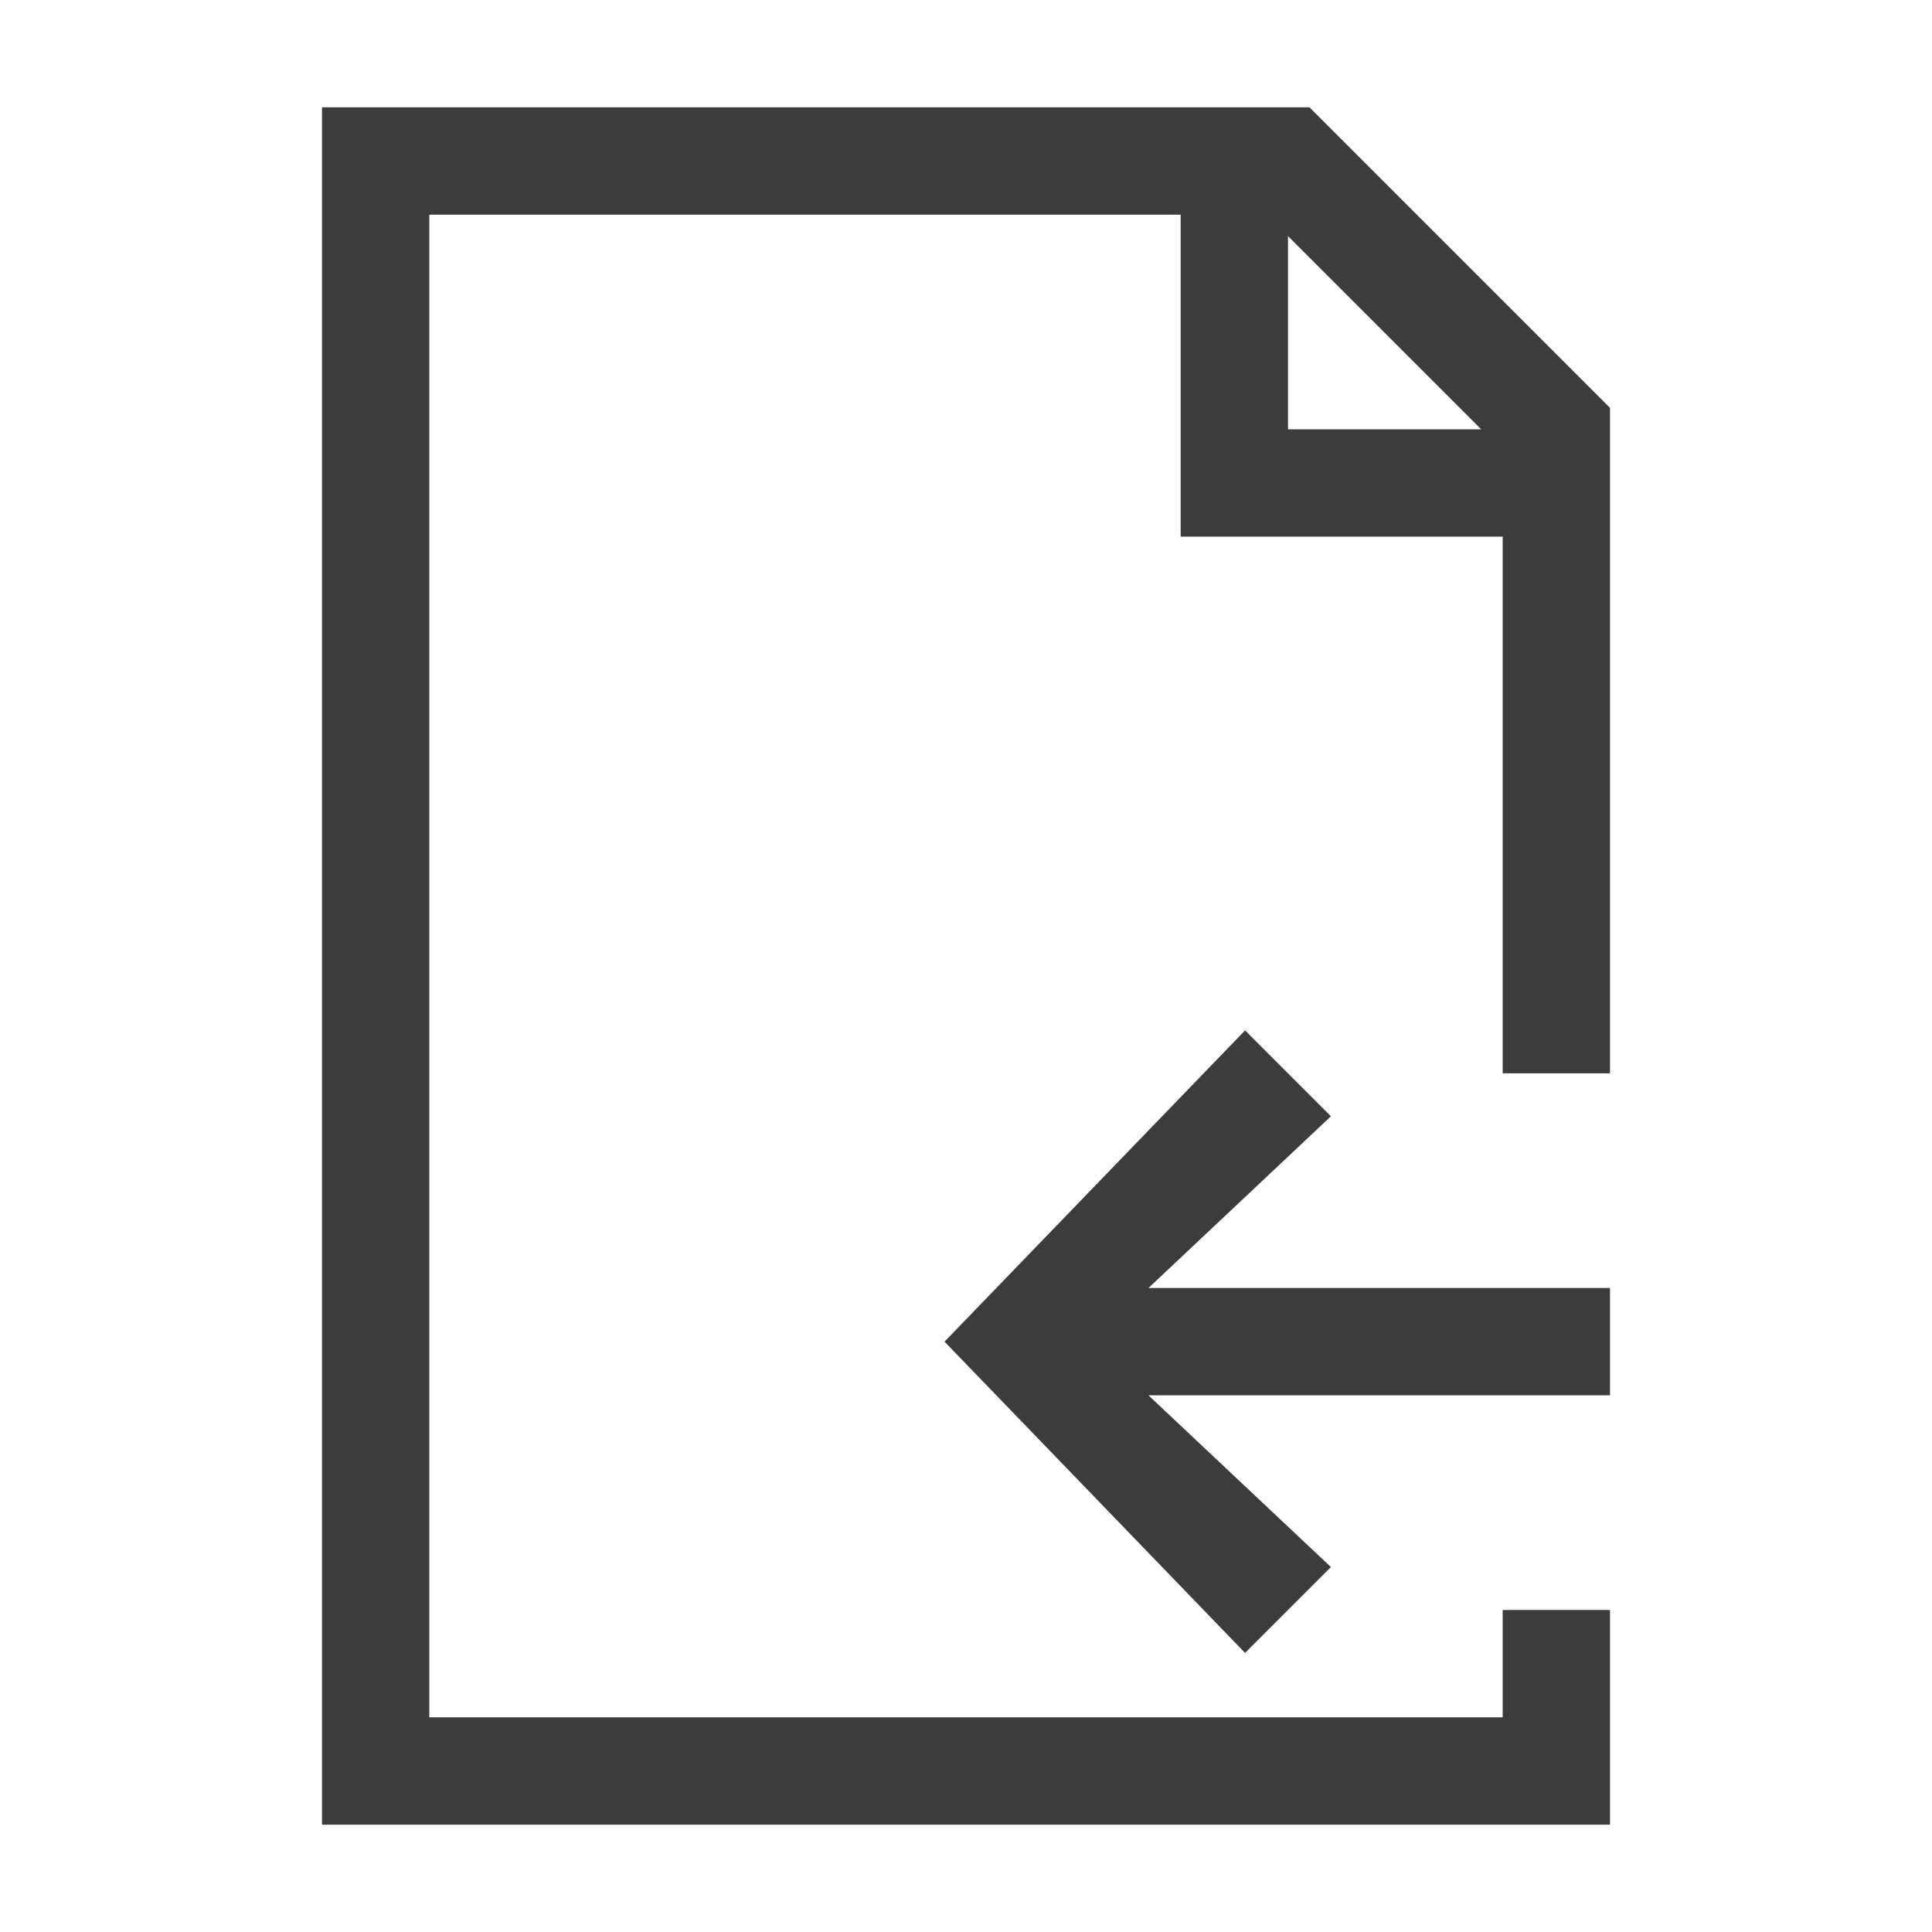 <?xml version="1.0" encoding="utf-8"?>
<!-- Generator: Adobe Illustrator 19.2.0, SVG Export Plug-In . SVG Version: 6.00 Build 0)  -->
<svg version="1.1" id="Layer_30" xmlns="http://www.w3.org/2000/svg" xmlns:xlink="http://www.w3.org/1999/xlink" x="0px" y="0px"
	 width="18px" height="18px" viewBox="0 0 18 18" enable-background="new 0 0 18 18" xml:space="preserve">
<g id="import_x5F_18">
	<path fill="#3C3C3C" d="M12.2,1H3v16h12v-2h-1v1H4V2h7v3h3v5h1V3.8L12.2,1z M12,2.2L13.8,4H12V2.2z"/>
	<polygon fill="#3C3C3C" points="12.4,10.4 11.6,9.6 8.8,12.5 11.6,15.4 12.4,14.6 10.7,13 15,13 15,12 10.7,12 	"/>
</g>
</svg>
